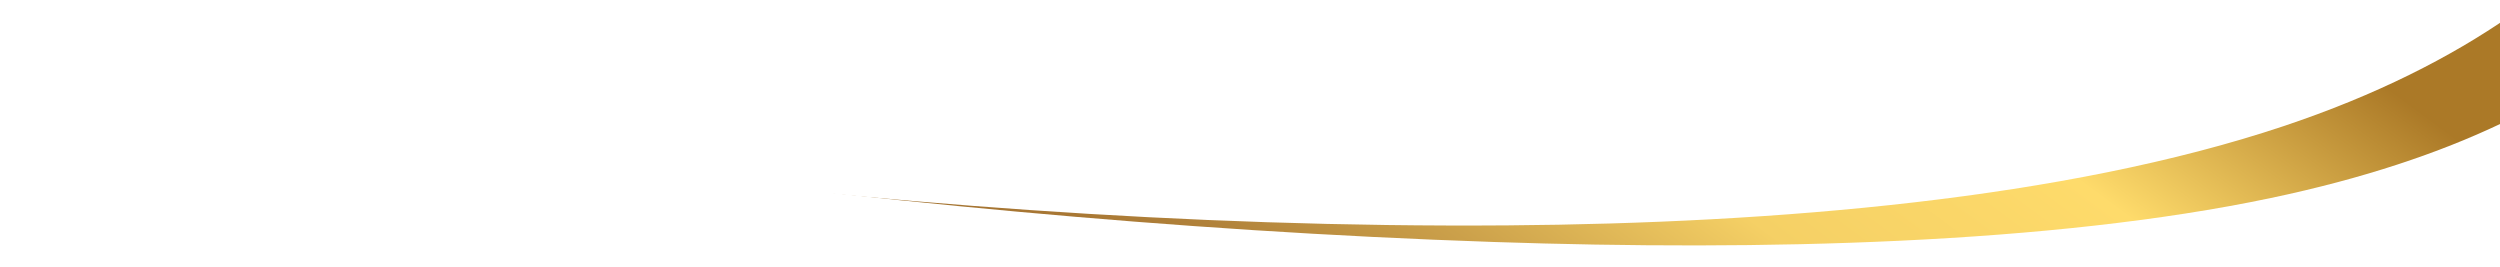 <svg xmlns="http://www.w3.org/2000/svg" xmlns:xlink="http://www.w3.org/1999/xlink" width="1767" height="189" viewBox="0 0 1767 189">
  <defs>
    <clipPath id="clip-path">
      <rect id="矩形_70" data-name="矩形 70" width="1767" height="189" fill="none"/>
    </clipPath>
    <linearGradient id="linear-gradient" x1="0.01" y1="0.541" x2="0.88" y2="0.385" gradientUnits="objectBoundingBox">
      <stop offset="0" stop-color="#ab7927"/>
      <stop offset="0.192" stop-color="#fedb6b"/>
      <stop offset="0.36" stop-color="#f5d065"/>
      <stop offset="0.499" stop-color="#cba04a"/>
      <stop offset="0.6" stop-color="#b1823a"/>
      <stop offset="0.66" stop-color="#a87734"/>
      <stop offset="0.75" stop-color="#a2722f"/>
      <stop offset="1" stop-color="#d69c47"/>
    </linearGradient>
    <filter id="路径_16116" x="-9" y="78.613" width="1785" height="126.15" filterUnits="userSpaceOnUse">
      <feOffset dy="-5" input="SourceAlpha"/>
      <feGaussianBlur stdDeviation="3" result="blur"/>
      <feFlood flood-opacity="0.188"/>
      <feComposite operator="in" in2="blur"/>
      <feComposite in="SourceGraphic"/>
    </filter>
  </defs>
  <g id="bottom_banner2" transform="translate(0 -0.18)">
    <g id="组_328" data-name="组 328" transform="translate(0 0.18)" clip-path="url(#clip-path)">
      <g id="组_327" data-name="组 327" transform="translate(0 11.212)">
        <path id="路径_16100" data-name="路径 16100" d="M0,65.037,3.341,236.344c42.224-29.227,94.728-56.06,160.364-77.984,154.06-51.468,358.379-68.647,548.037-70.1,229.057-1.743,450.484,16.28,660.757,42.726,72.567,9.129,145.336,19.364,223.93,20.181,58.468.609,121.767-4.9,173.322-18L1766.659,0Z" transform="translate(1777.625 236.344) rotate(180)" fill="url(#linear-gradient)"/>
        <g transform="matrix(1, 0, 0, 1, 0, -11.21)" filter="url(#路径_16116)">
          <path id="路径_16116-2" data-name="路径 16116" d="M173.562-2.743C252.055.978,324.511,11.53,396.793,21.249c209.445,28.173,430.219,50.46,659.082,58.175,189.5,6.4,394.013,1.531,549.1-31.072C1671.067,34.464,1724.141,16.358,1767-3.938V104.15H0V3.939C36.472-1.561,78.659-4,120.819-4c17.725,0,35.46.436,52.743,1.257Z" transform="translate(0 96.61)" fill="#fff"/>
        </g>
      </g>
    </g>
  </g>
</svg>
